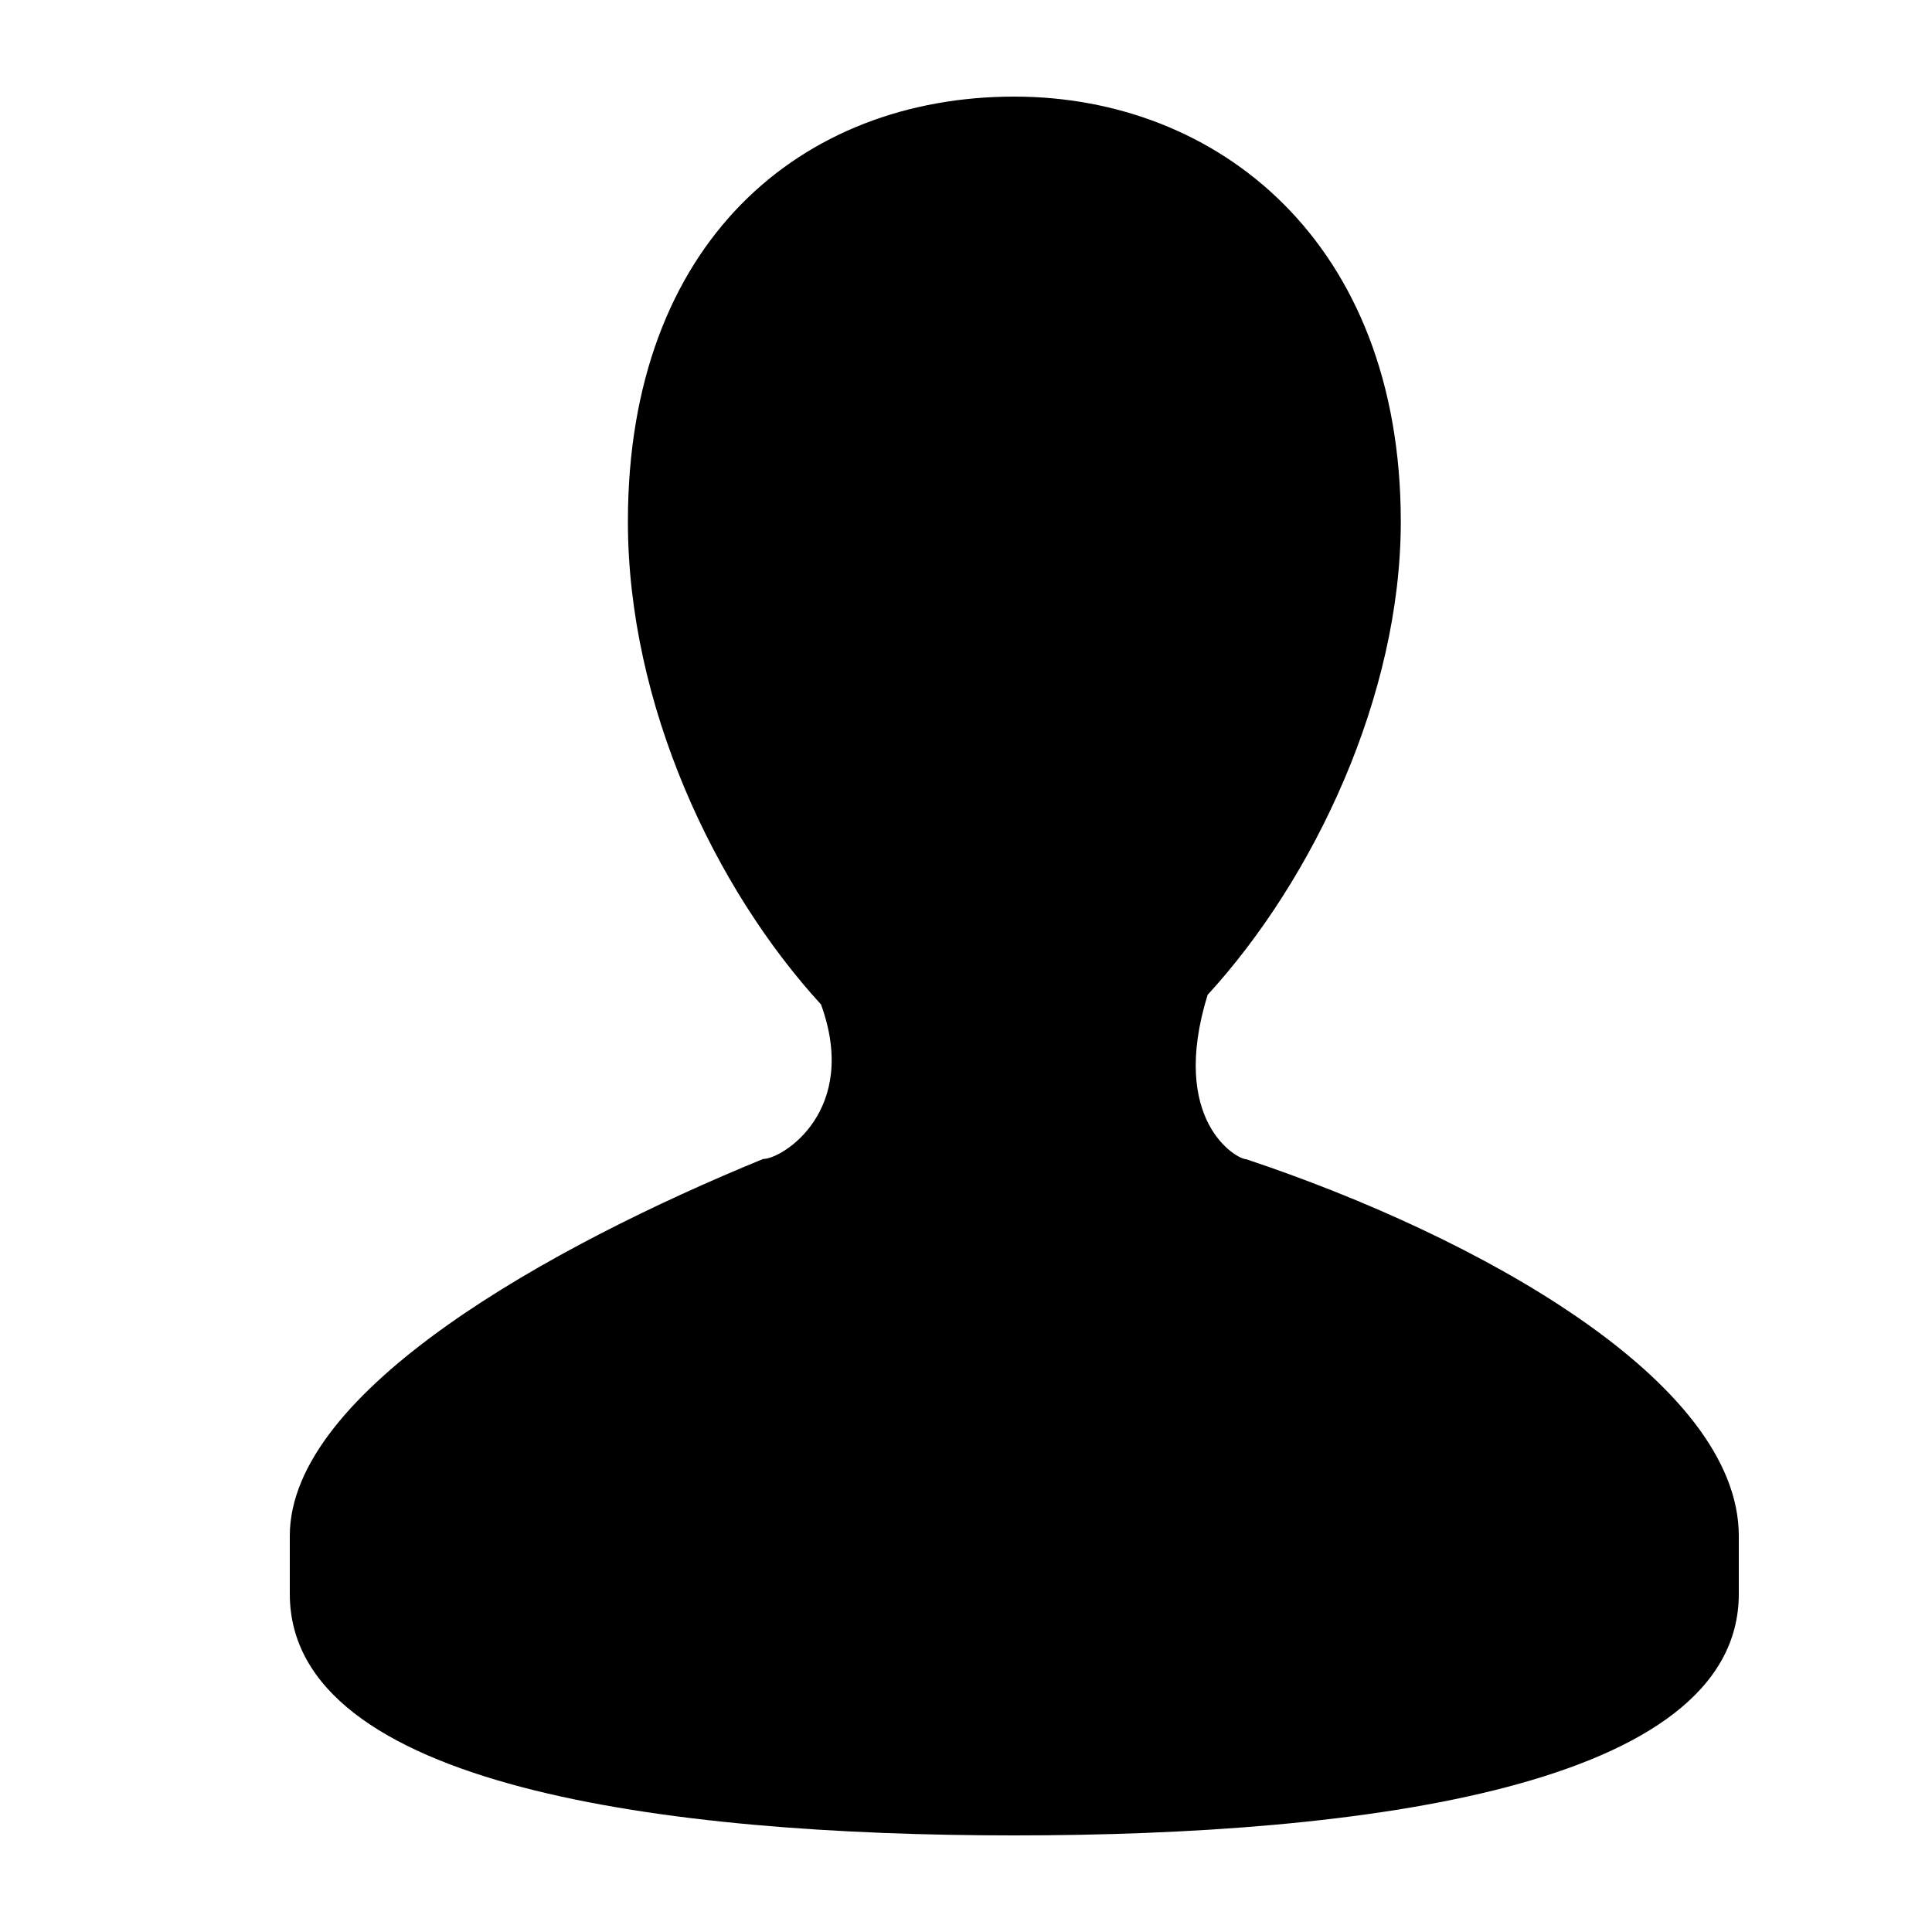 <svg width="20" height="20" xmlns="http://www.w3.org/2000/svg"><path d="M12.9 12c-.1 0-.8-.4-.399-1.701 1.1-1.2 2-3.1 2-4.9C14.5 2.499 12.6 1 10.5 1c-2.199 0-4 1.5-4 4.399 0 1.9.9 3.799 1.999 4.999.4 1.1-.4 1.6-.6 1.6-2.198.9-4.899 2.399-4.899 3.9v.602c0 1.999 3.9 2.5 7.498 2.5C14.096 19 18 18.499 18 16.5v-.6c0-1.6-2.699-3.1-5.1-3.9Z" fill-rule="nonzero"/></svg>